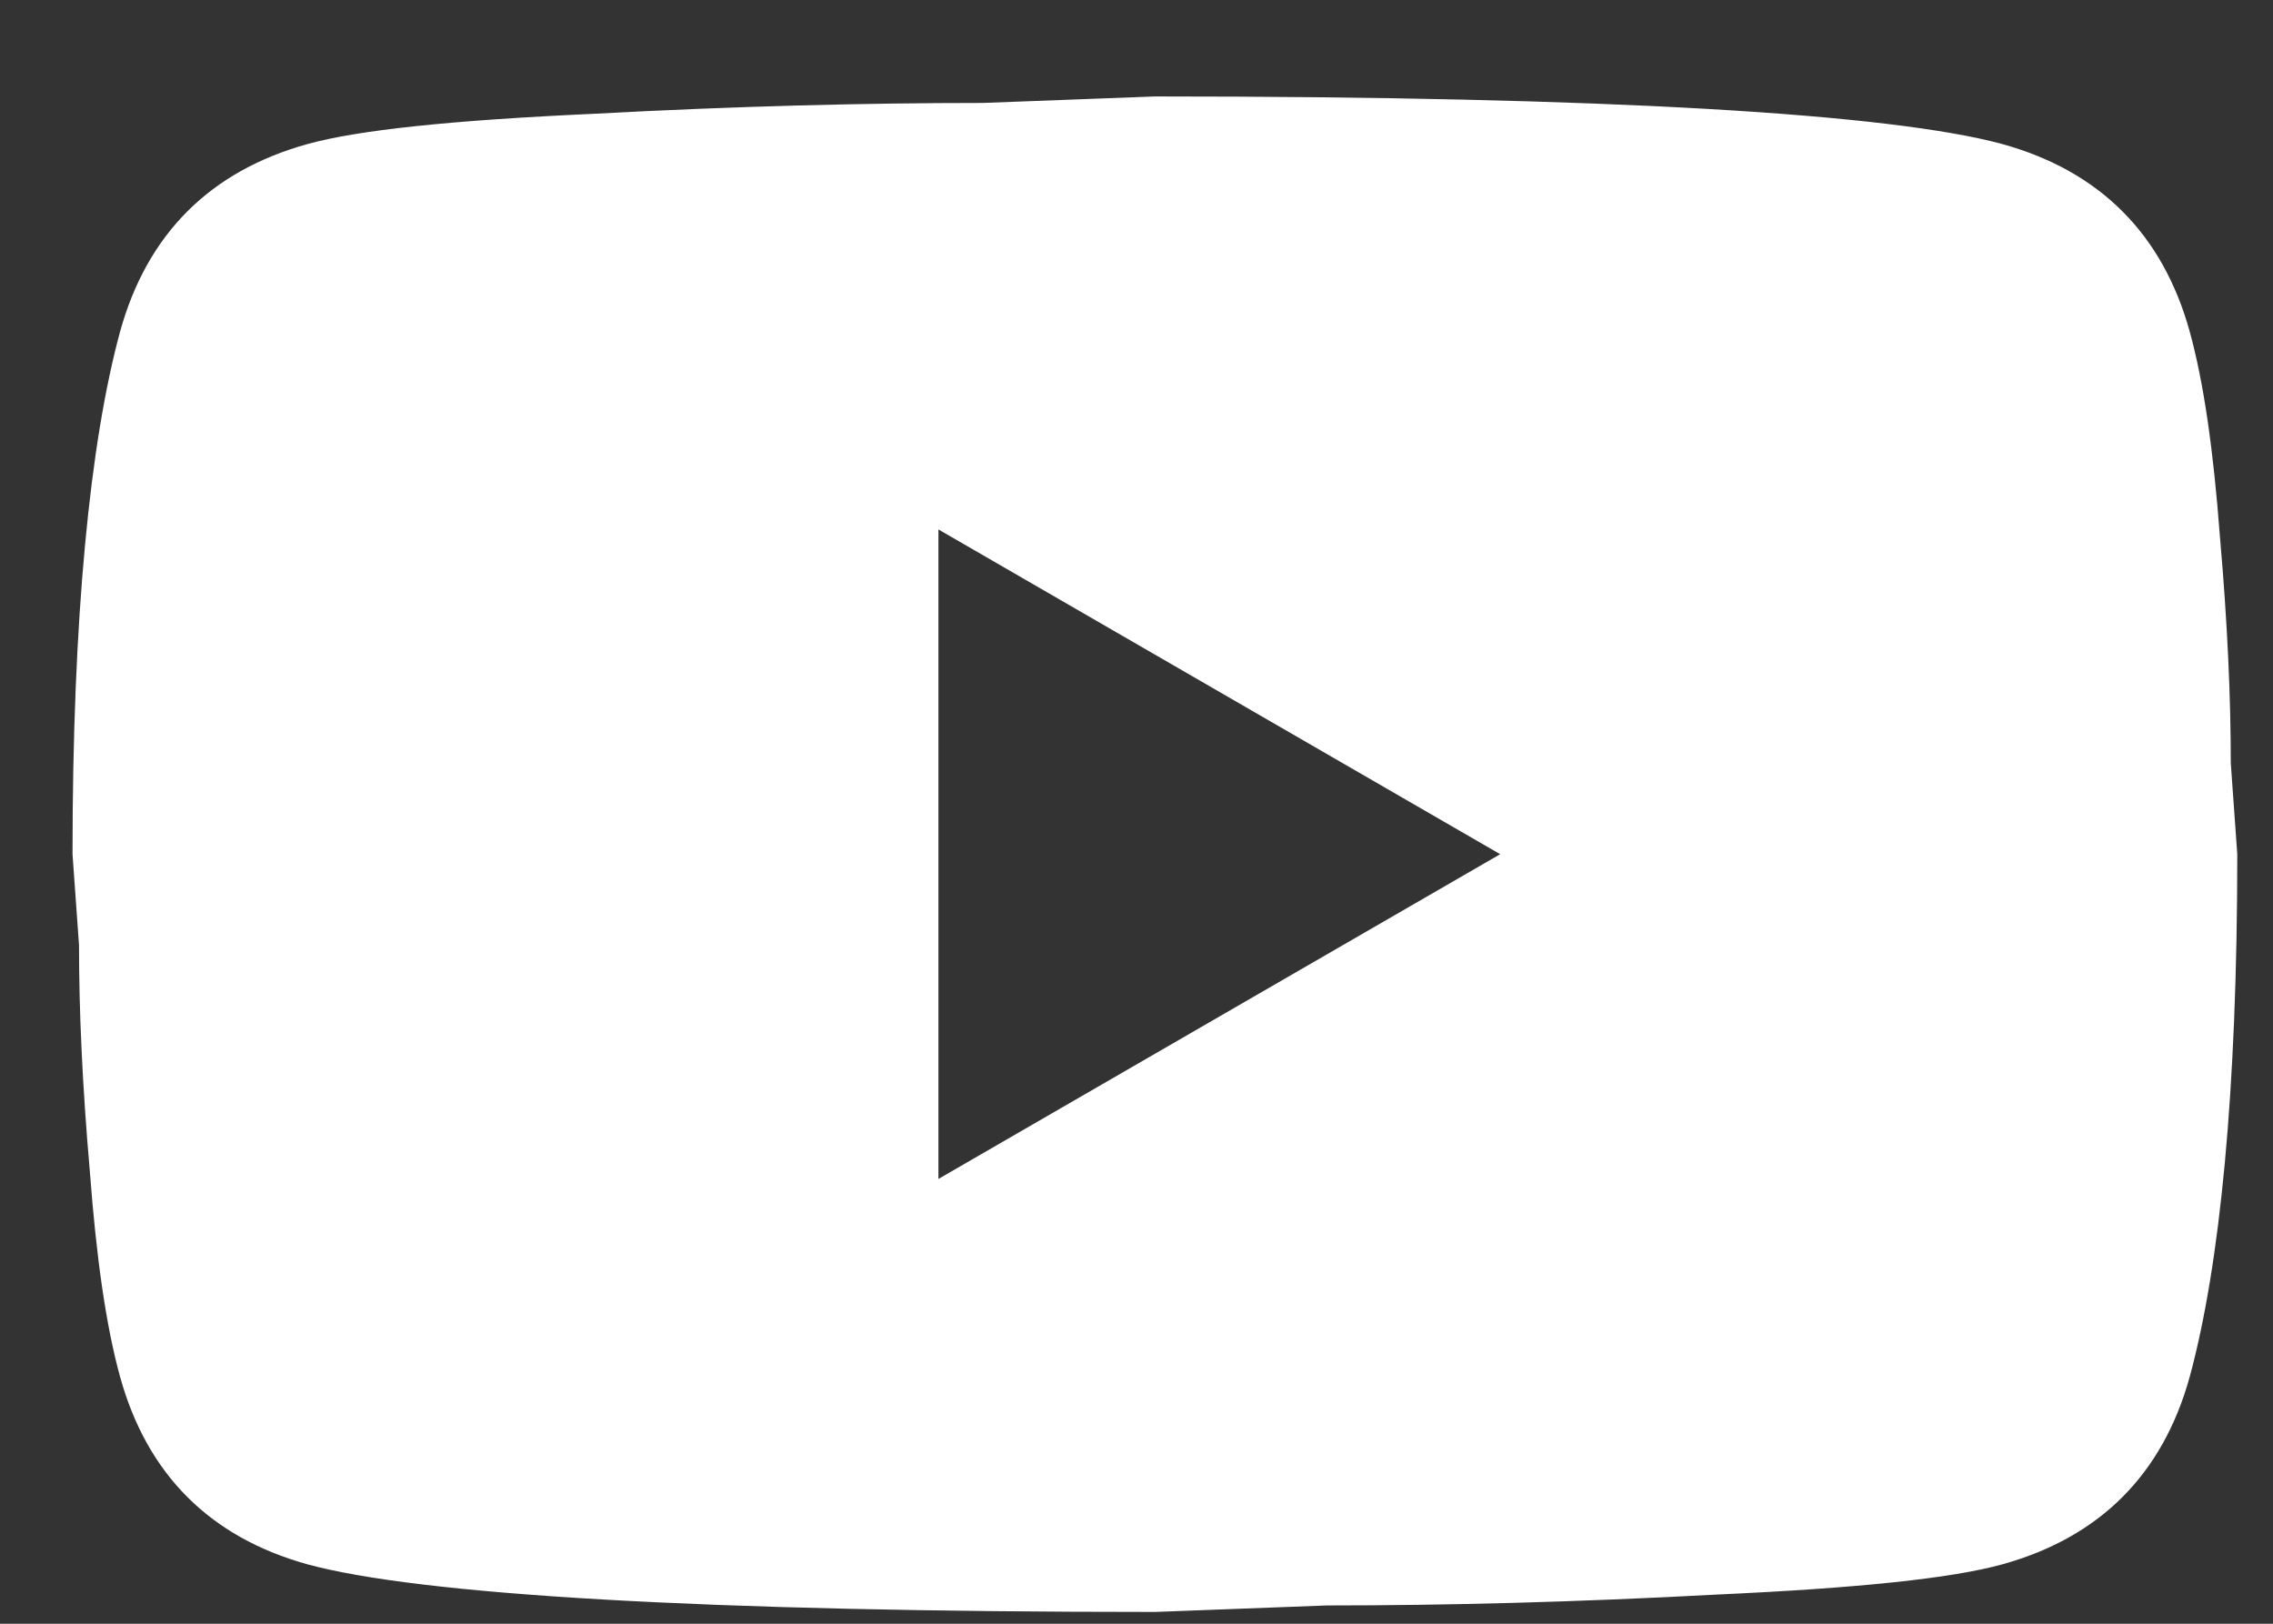 <svg width="21" height="15" viewBox="0 0 21 15" fill="none" xmlns="http://www.w3.org/2000/svg">
<rect x="0" y="0" width="21" height="15" fill="#333333" stroke="none"/>
<path d="M8.67 10.891L13.86 7.891L8.67 4.891V10.891ZM20.23 3.061C20.36 3.531 20.45 4.161 20.51 4.961C20.58 5.761 20.61 6.451 20.61 7.051L20.67 7.891C20.67 10.081 20.51 11.691 20.23 12.721C19.98 13.621 19.4 14.201 18.5 14.451C18.03 14.581 17.17 14.671 15.85 14.731C14.55 14.801 13.36 14.831 12.26 14.831L10.67 14.891C6.48 14.891 3.87 14.731 2.84 14.451C1.94 14.201 1.36 13.621 1.11 12.721C0.98 12.251 0.89 11.621 0.83 10.821C0.76 10.021 0.73 9.331 0.73 8.731L0.67 7.891C0.67 5.701 0.83 4.091 1.11 3.061C1.36 2.161 1.94 1.581 2.84 1.331C3.31 1.201 4.17 1.111 5.49 1.051C6.79 0.981 7.98 0.951 9.08 0.951L10.67 0.891C14.86 0.891 17.47 1.051 18.5 1.331C19.4 1.581 19.98 2.161 20.23 3.061Z" fill="white"/>
</svg>
